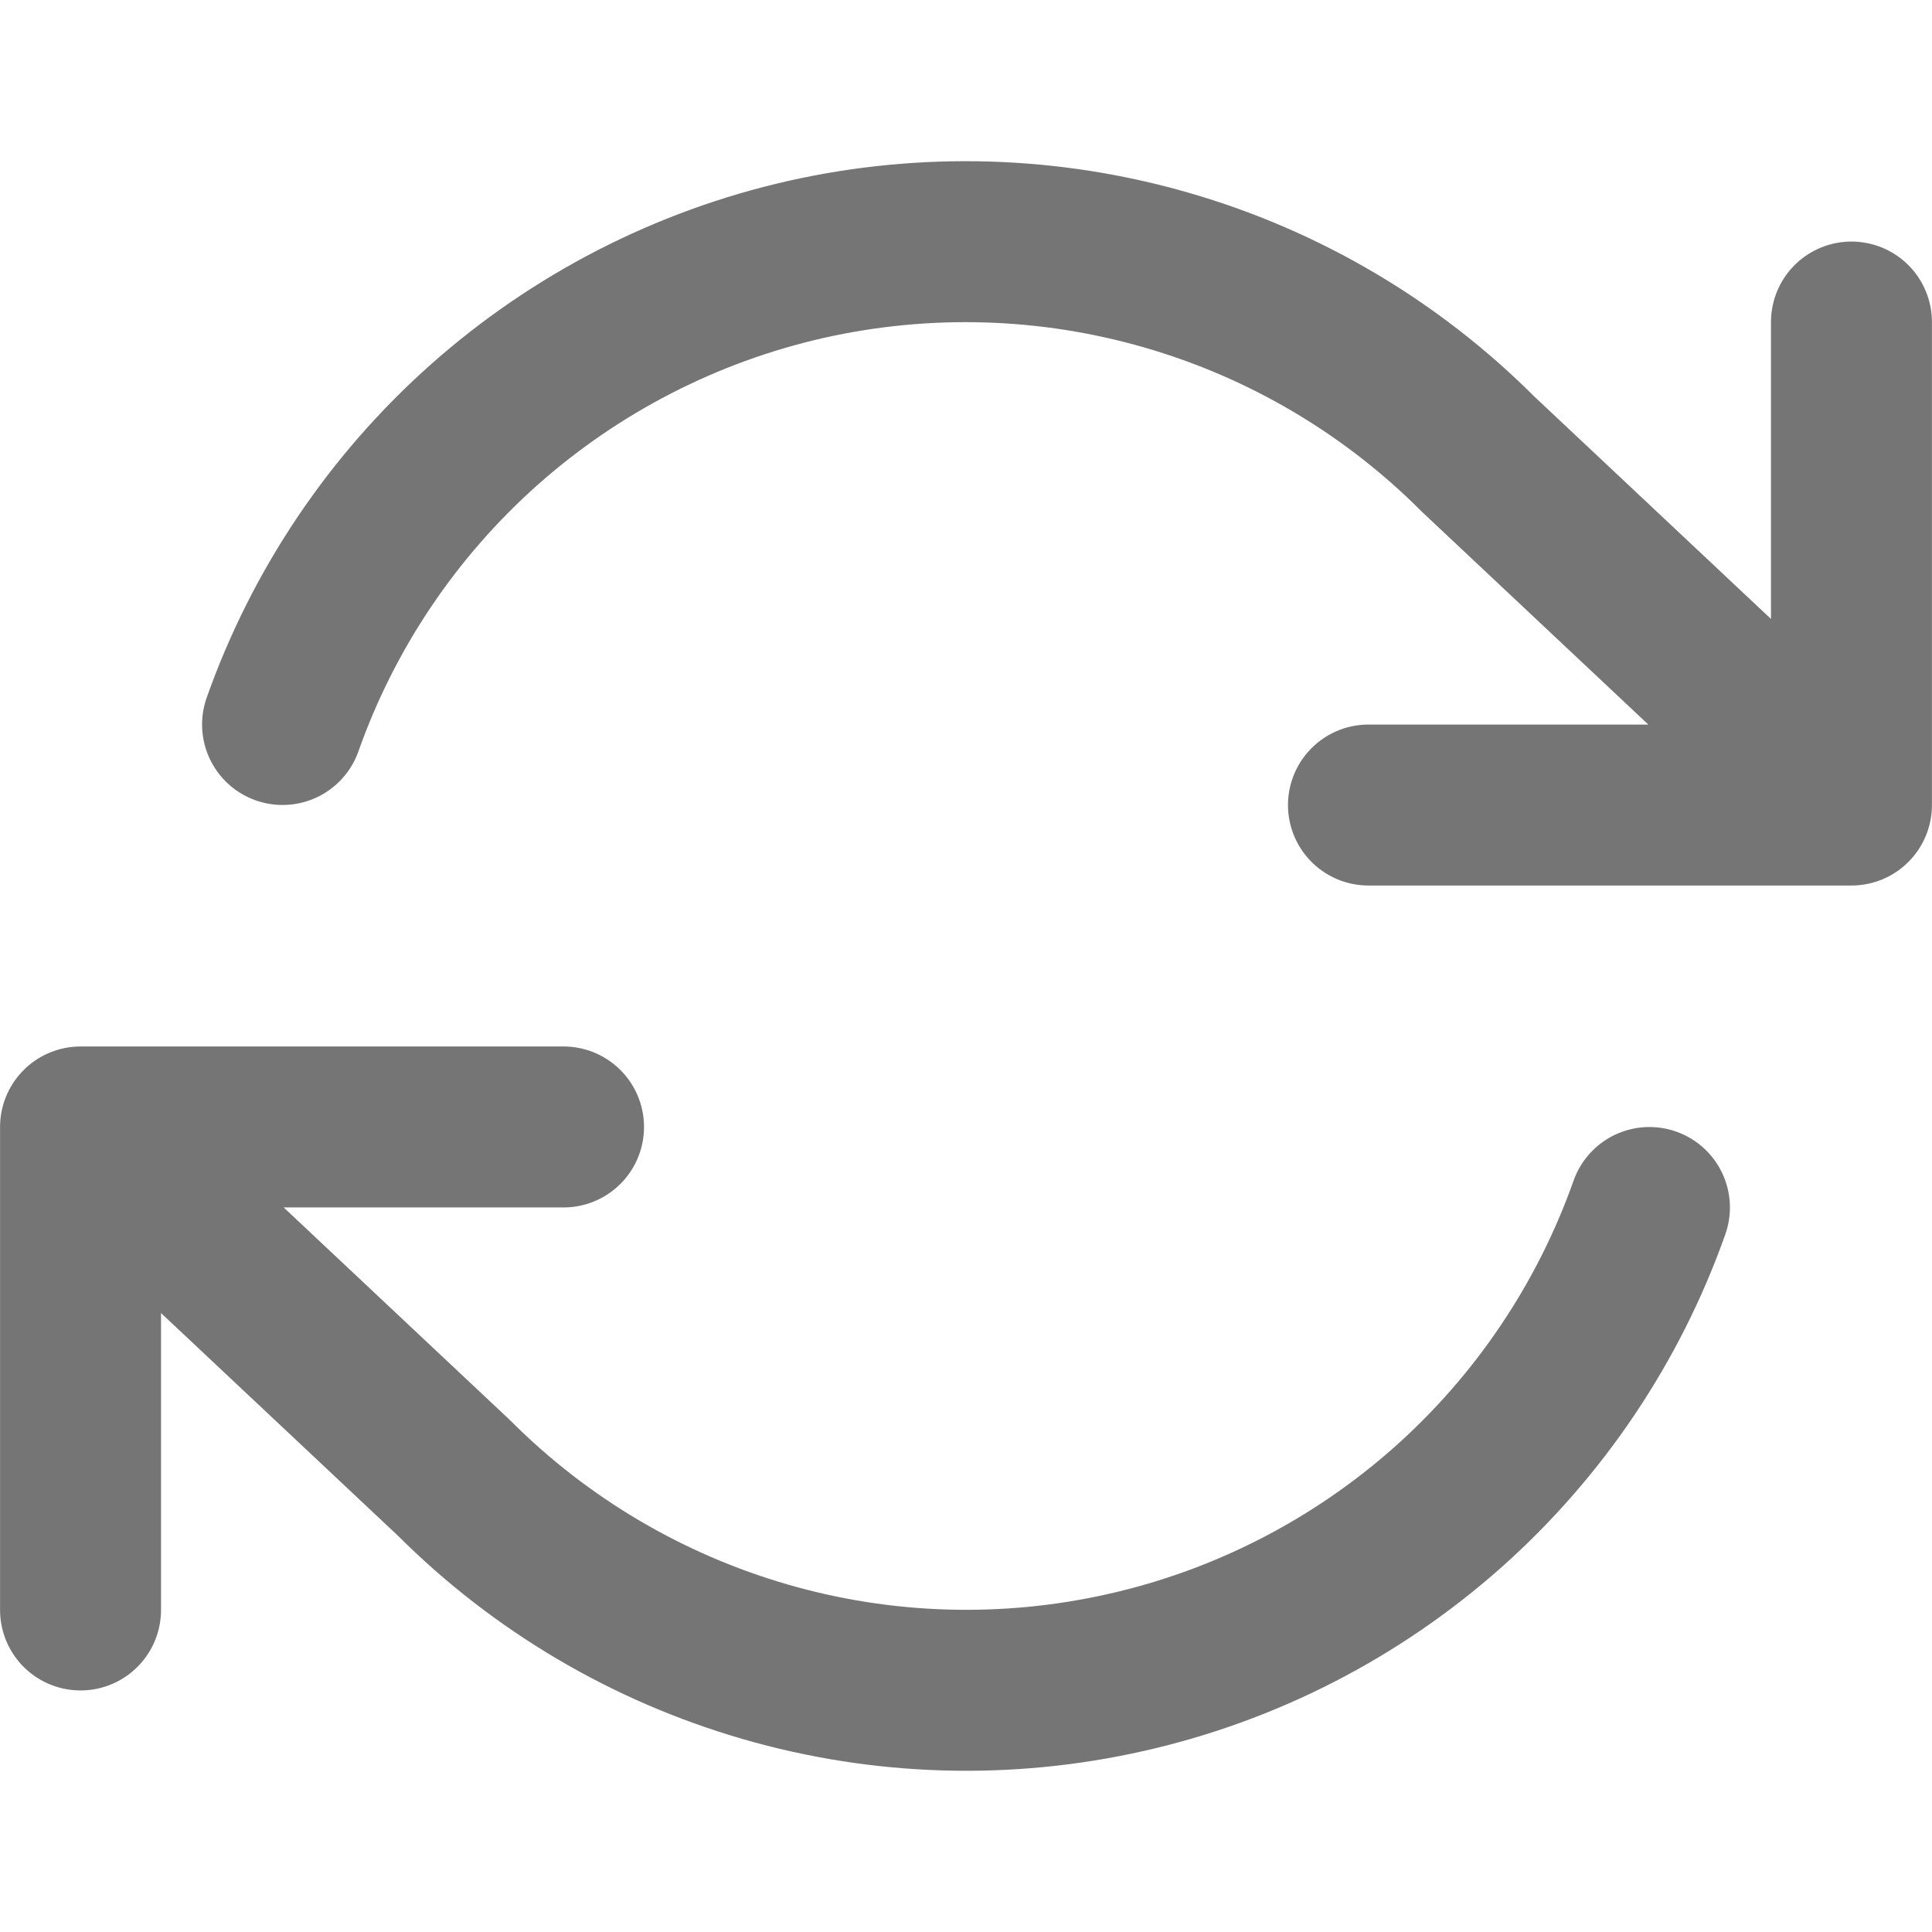 <svg width="16" height="16" viewBox="0 0 16 16" fill="none" xmlns="http://www.w3.org/2000/svg">
<path d="M15.333 2.667V6.667M15.333 6.667H11.333M15.333 6.667L12.24 3.76C11.524 3.043 10.637 2.519 9.664 2.238C8.69 1.956 7.661 1.926 6.672 2.149C5.684 2.373 4.768 2.844 4.01 3.517C3.253 4.19 2.678 5.044 2.34 6M0.667 13.333V9.333M0.667 9.333H4.667M0.667 9.333L3.76 12.24C4.477 12.957 5.363 13.48 6.337 13.762C7.31 14.044 8.339 14.074 9.328 13.85C10.316 13.627 11.232 13.156 11.99 12.483C12.747 11.81 13.322 10.955 13.66 10" stroke="#757575" stroke-width="1.333" stroke-linecap="round" stroke-linejoin="round"/>
</svg>
